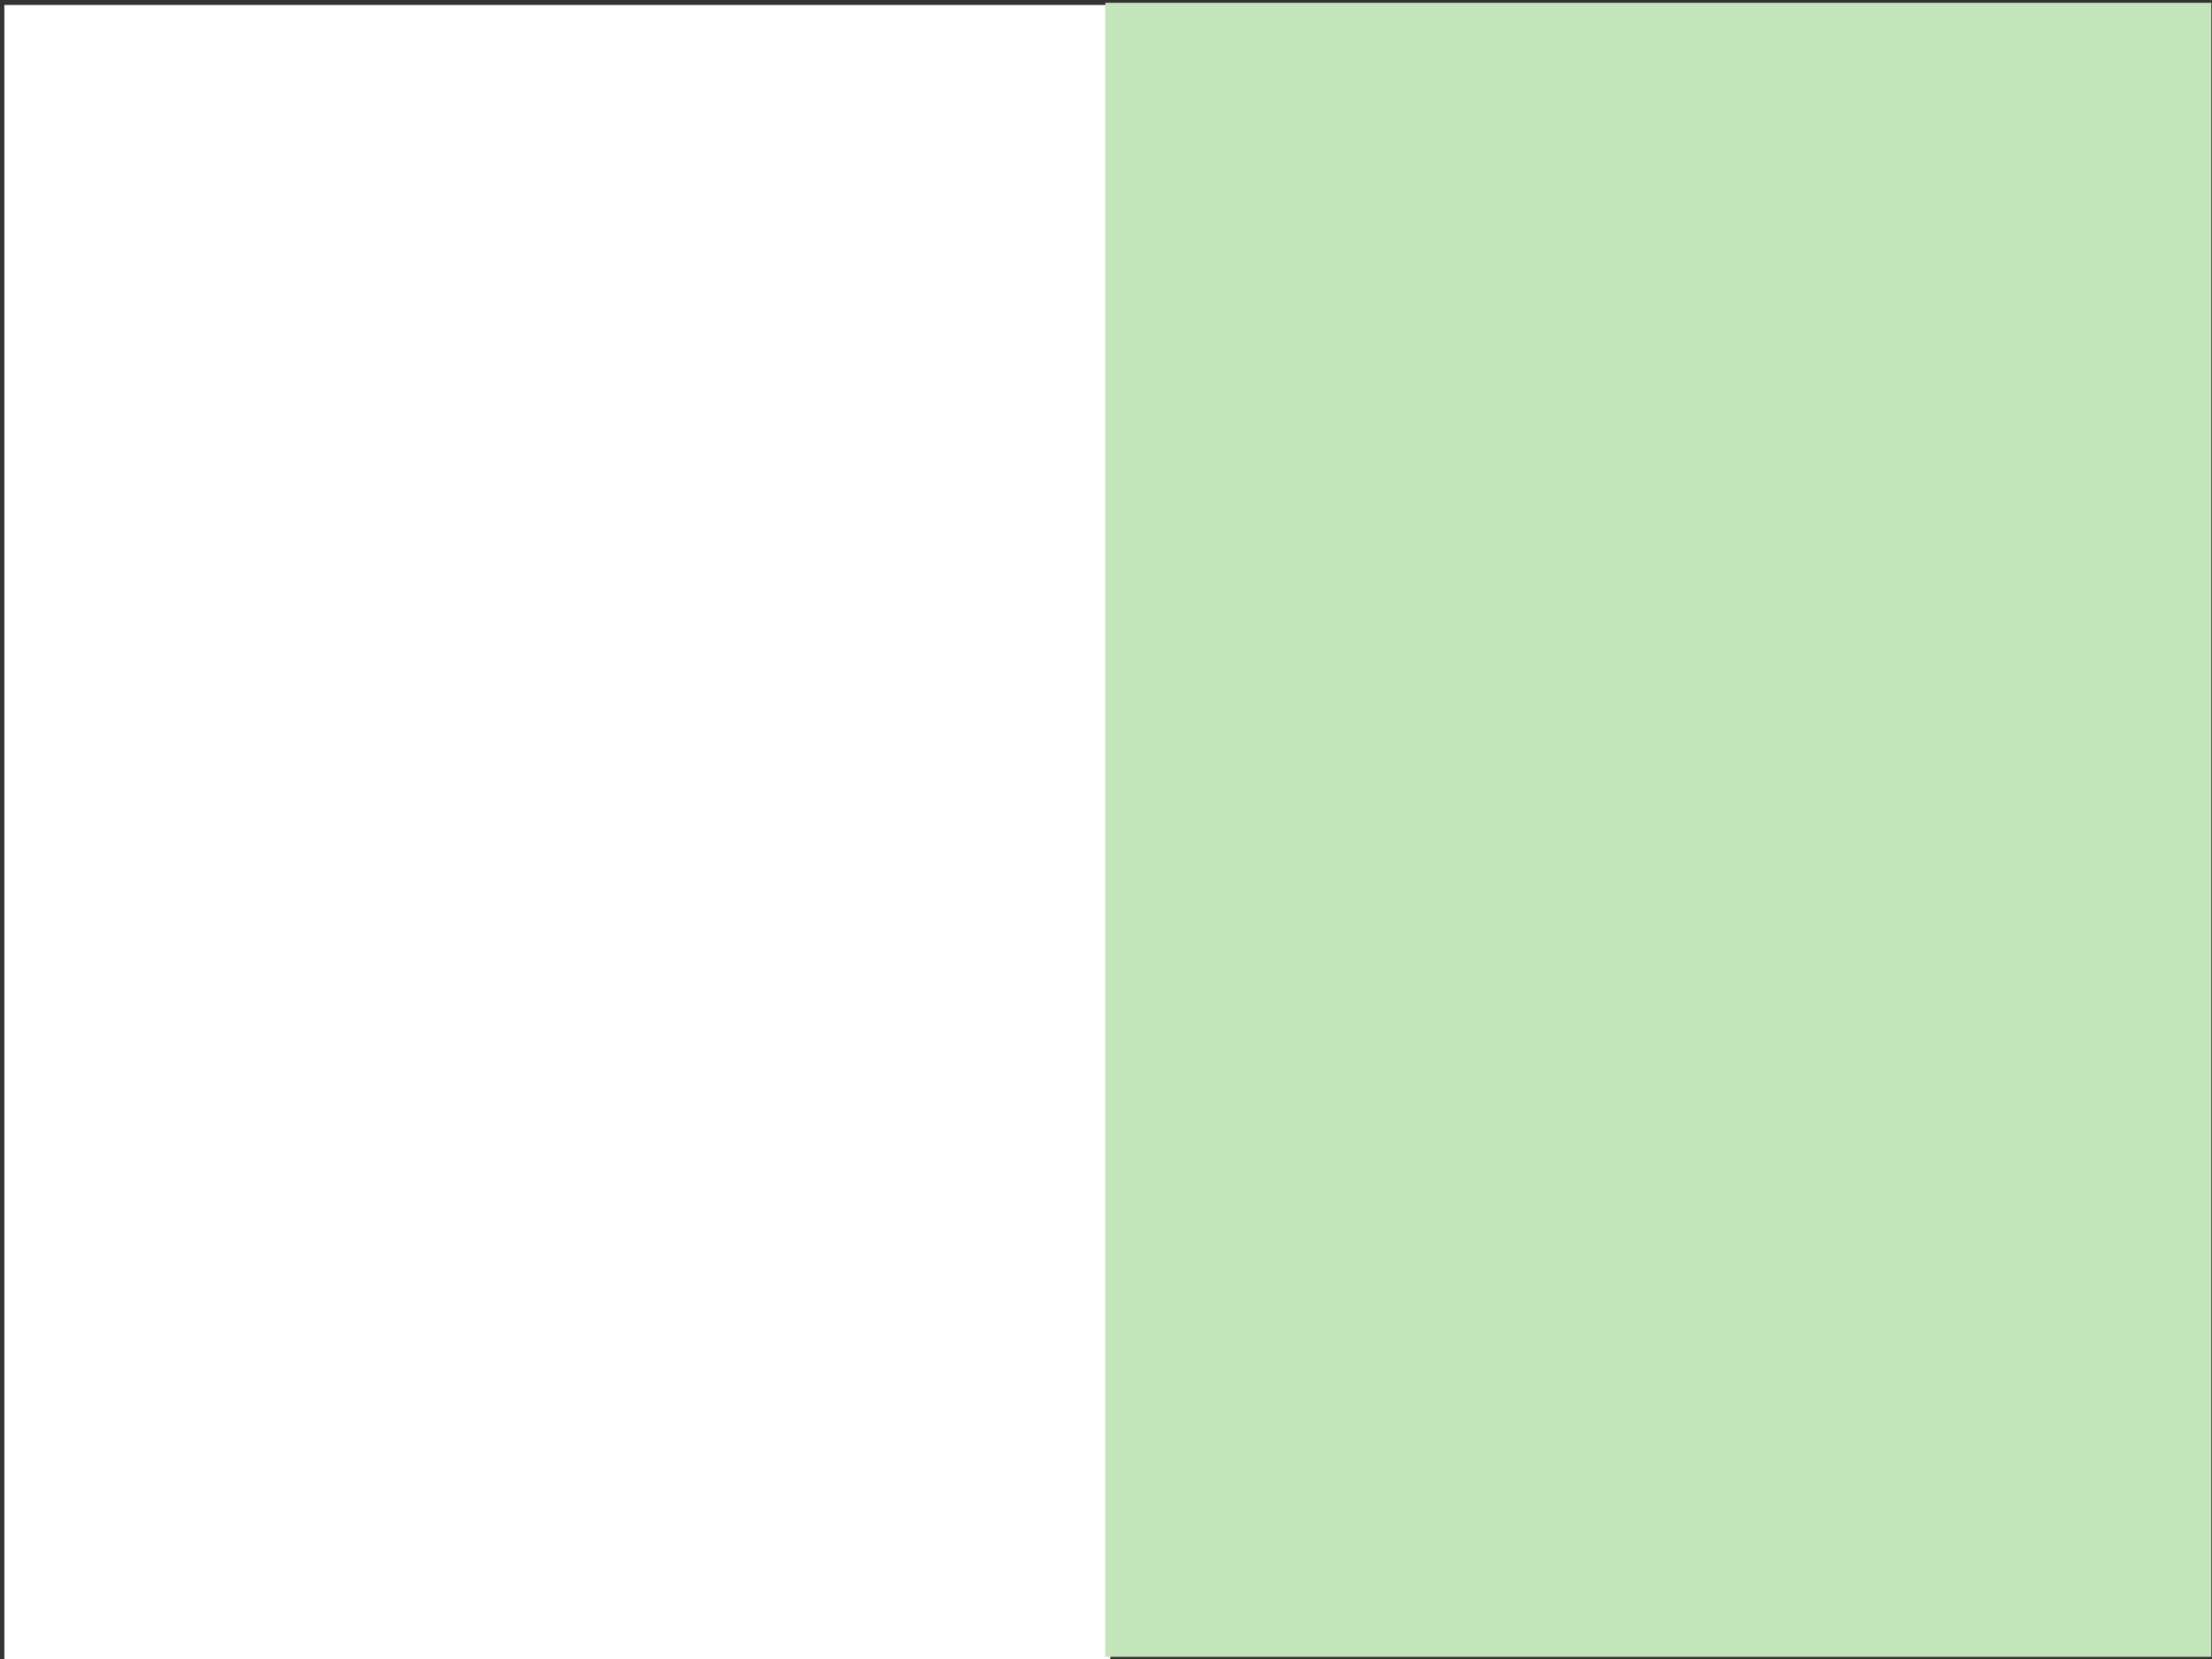 <?xml version="1.0" encoding="UTF-8" standalone="no"?>
<!-- Created with Inkscape (http://www.inkscape.org/) -->

<svg
   xmlns:dc="http://purl.org/dc/elements/1.1/"
   xmlns:cc="http://creativecommons.org/ns#"
   xmlns:rdf="http://www.w3.org/1999/02/22-rdf-syntax-ns#"
   xmlns:svg="http://www.w3.org/2000/svg"
   xmlns="http://www.w3.org/2000/svg"
   xmlns:sodipodi="http://sodipodi.sourceforge.net/DTD/sodipodi-0.dtd"
   xmlns:inkscape="http://www.inkscape.org/namespaces/inkscape"
   width="1024"
   height="768"
   viewBox="0 0 1024 768"
   id="svg2"
   version="1.1"
   inkscape:version="0.91 r13725"
   sodipodi:docname="drawing-4.svg"
   inkscape:export-filename="D:\_camlea\prog\kivy\orway\images\map_1024_768.png"
   inkscape:export-xdpi="89"
   inkscape:export-ydpi="89">
  <rect x="0" y="0" width="1024" height="768" fill="#333333" stroke="none"/>
  <defs
     id="defs4" />
  <sodipodi:namedview
     id="base"
     pagecolor="#ffffff"
     bordercolor="#666666"
     borderopacity="1.0"
     inkscape:pageopacity="0.0"
     inkscape:pageshadow="2"
     inkscape:zoom="0.49497475"
     inkscape:cx="566.3854"
     inkscape:cy="291.65227"
     inkscape:document-units="px"
     inkscape:current-layer="layer1"
     showgrid="false"
     inkscape:window-width="1304"
     inkscape:window-height="745"
     inkscape:window-x="54"
     inkscape:window-y="-8"
     inkscape:window-maximized="1"
     units="px" />
  <g
     inkscape:label="Layer 1"
     inkscape:groupmode="layer"
     id="layer1"
     transform="translate(0,-284.362)">
    <rect
       style="opacity:1;fill:#ffffff;fill-opacity:1;stroke:none;stroke-width:3;stroke-linejoin:miter;stroke-miterlimit:4.5;stroke-dasharray:none;stroke-opacity:1"
       id="rect4136"
       width="512"
       height="765.696"
       x="2.02"
       y="286.667" />
    <rect
       style="opacity:1;fill:#c2e5b9;fill-opacity:1;stroke:none;stroke-width:3;stroke-linejoin:miter;stroke-miterlimit:4.5;stroke-dasharray:none;stroke-opacity:1"
       id="rect4136-0"
       width="512"
       height="765.696"
       x="511.716"
       y="285.656" />
  </g>
</svg>
